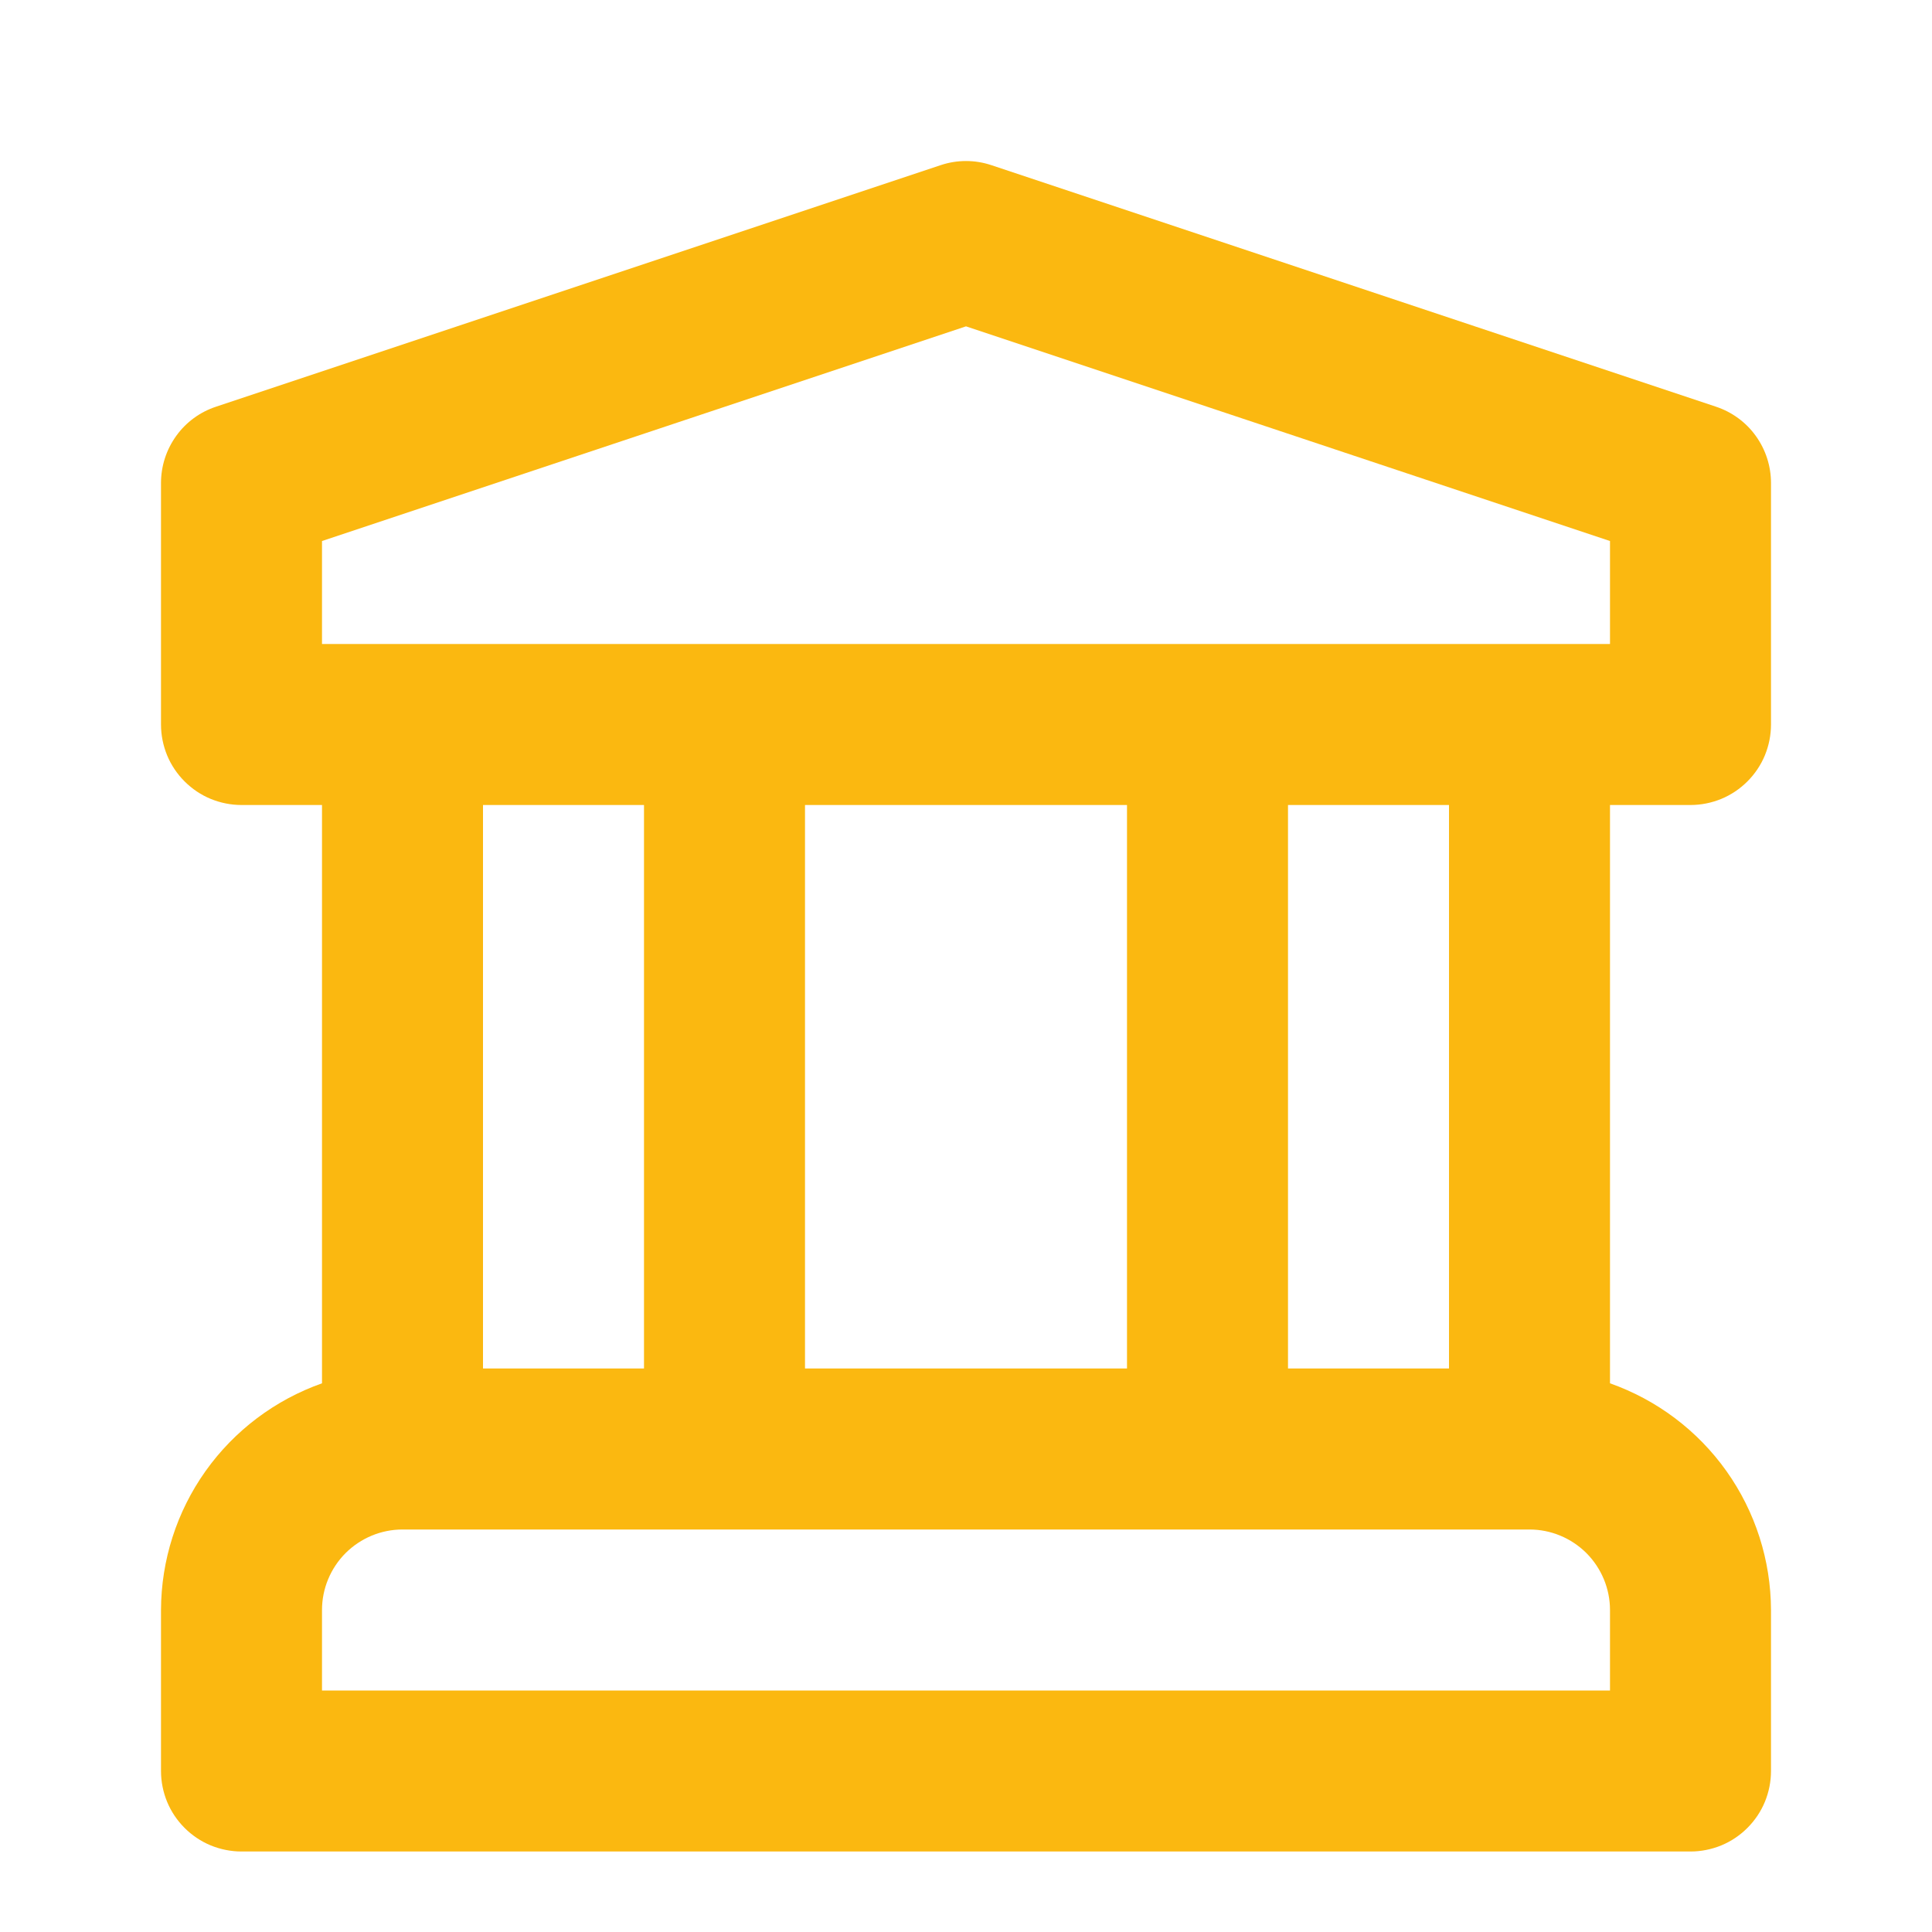 <svg width="24" height="24" viewBox="0 0 24 24" fill="none" xmlns="http://www.w3.org/2000/svg">
<path d="M21 10C21.131 10 21.261 9.974 21.383 9.924C21.504 9.874 21.614 9.8 21.707 9.707C21.8 9.614 21.874 9.504 21.924 9.383C21.974 9.261 22 9.131 22 9V6C22 5.79 21.934 5.586 21.811 5.415C21.689 5.245 21.515 5.118 21.316 5.052L12.316 2.052C12.111 1.983 11.889 1.983 11.684 2.052L2.684 5.052C2.484 5.118 2.311 5.245 2.189 5.415C2.066 5.586 2 5.79 2 6V9C2 9.131 2.026 9.261 2.076 9.383C2.126 9.504 2.2 9.614 2.293 9.707C2.386 9.8 2.496 9.874 2.617 9.924C2.739 9.974 2.869 10 3 10H4V17.184C3.417 17.39 2.911 17.771 2.553 18.275C2.195 18.779 2.002 19.382 2 20V22C2 22.131 2.026 22.261 2.076 22.383C2.126 22.504 2.2 22.614 2.293 22.707C2.386 22.8 2.496 22.874 2.617 22.924C2.739 22.974 2.869 23 3 23H21C21.131 23 21.261 22.974 21.383 22.924C21.504 22.874 21.614 22.8 21.707 22.707C21.8 22.614 21.874 22.504 21.924 22.383C21.974 22.261 22 22.131 22 22V20C21.998 19.382 21.805 18.779 21.447 18.275C21.089 17.771 20.583 17.39 20 17.184V10H21ZM20 21H4V20C4 19.735 4.106 19.481 4.293 19.293C4.481 19.106 4.735 19 5 19H19C19.265 19 19.519 19.106 19.707 19.293C19.894 19.481 20 19.735 20 20V21ZM6 17V10H8V17H6ZM10 17V10H14V17H10ZM16 17V10H18V17H16ZM4 8V6.721L12 4.054L20 6.721V8H4Z" fill="#FBB810"/>
</svg>
